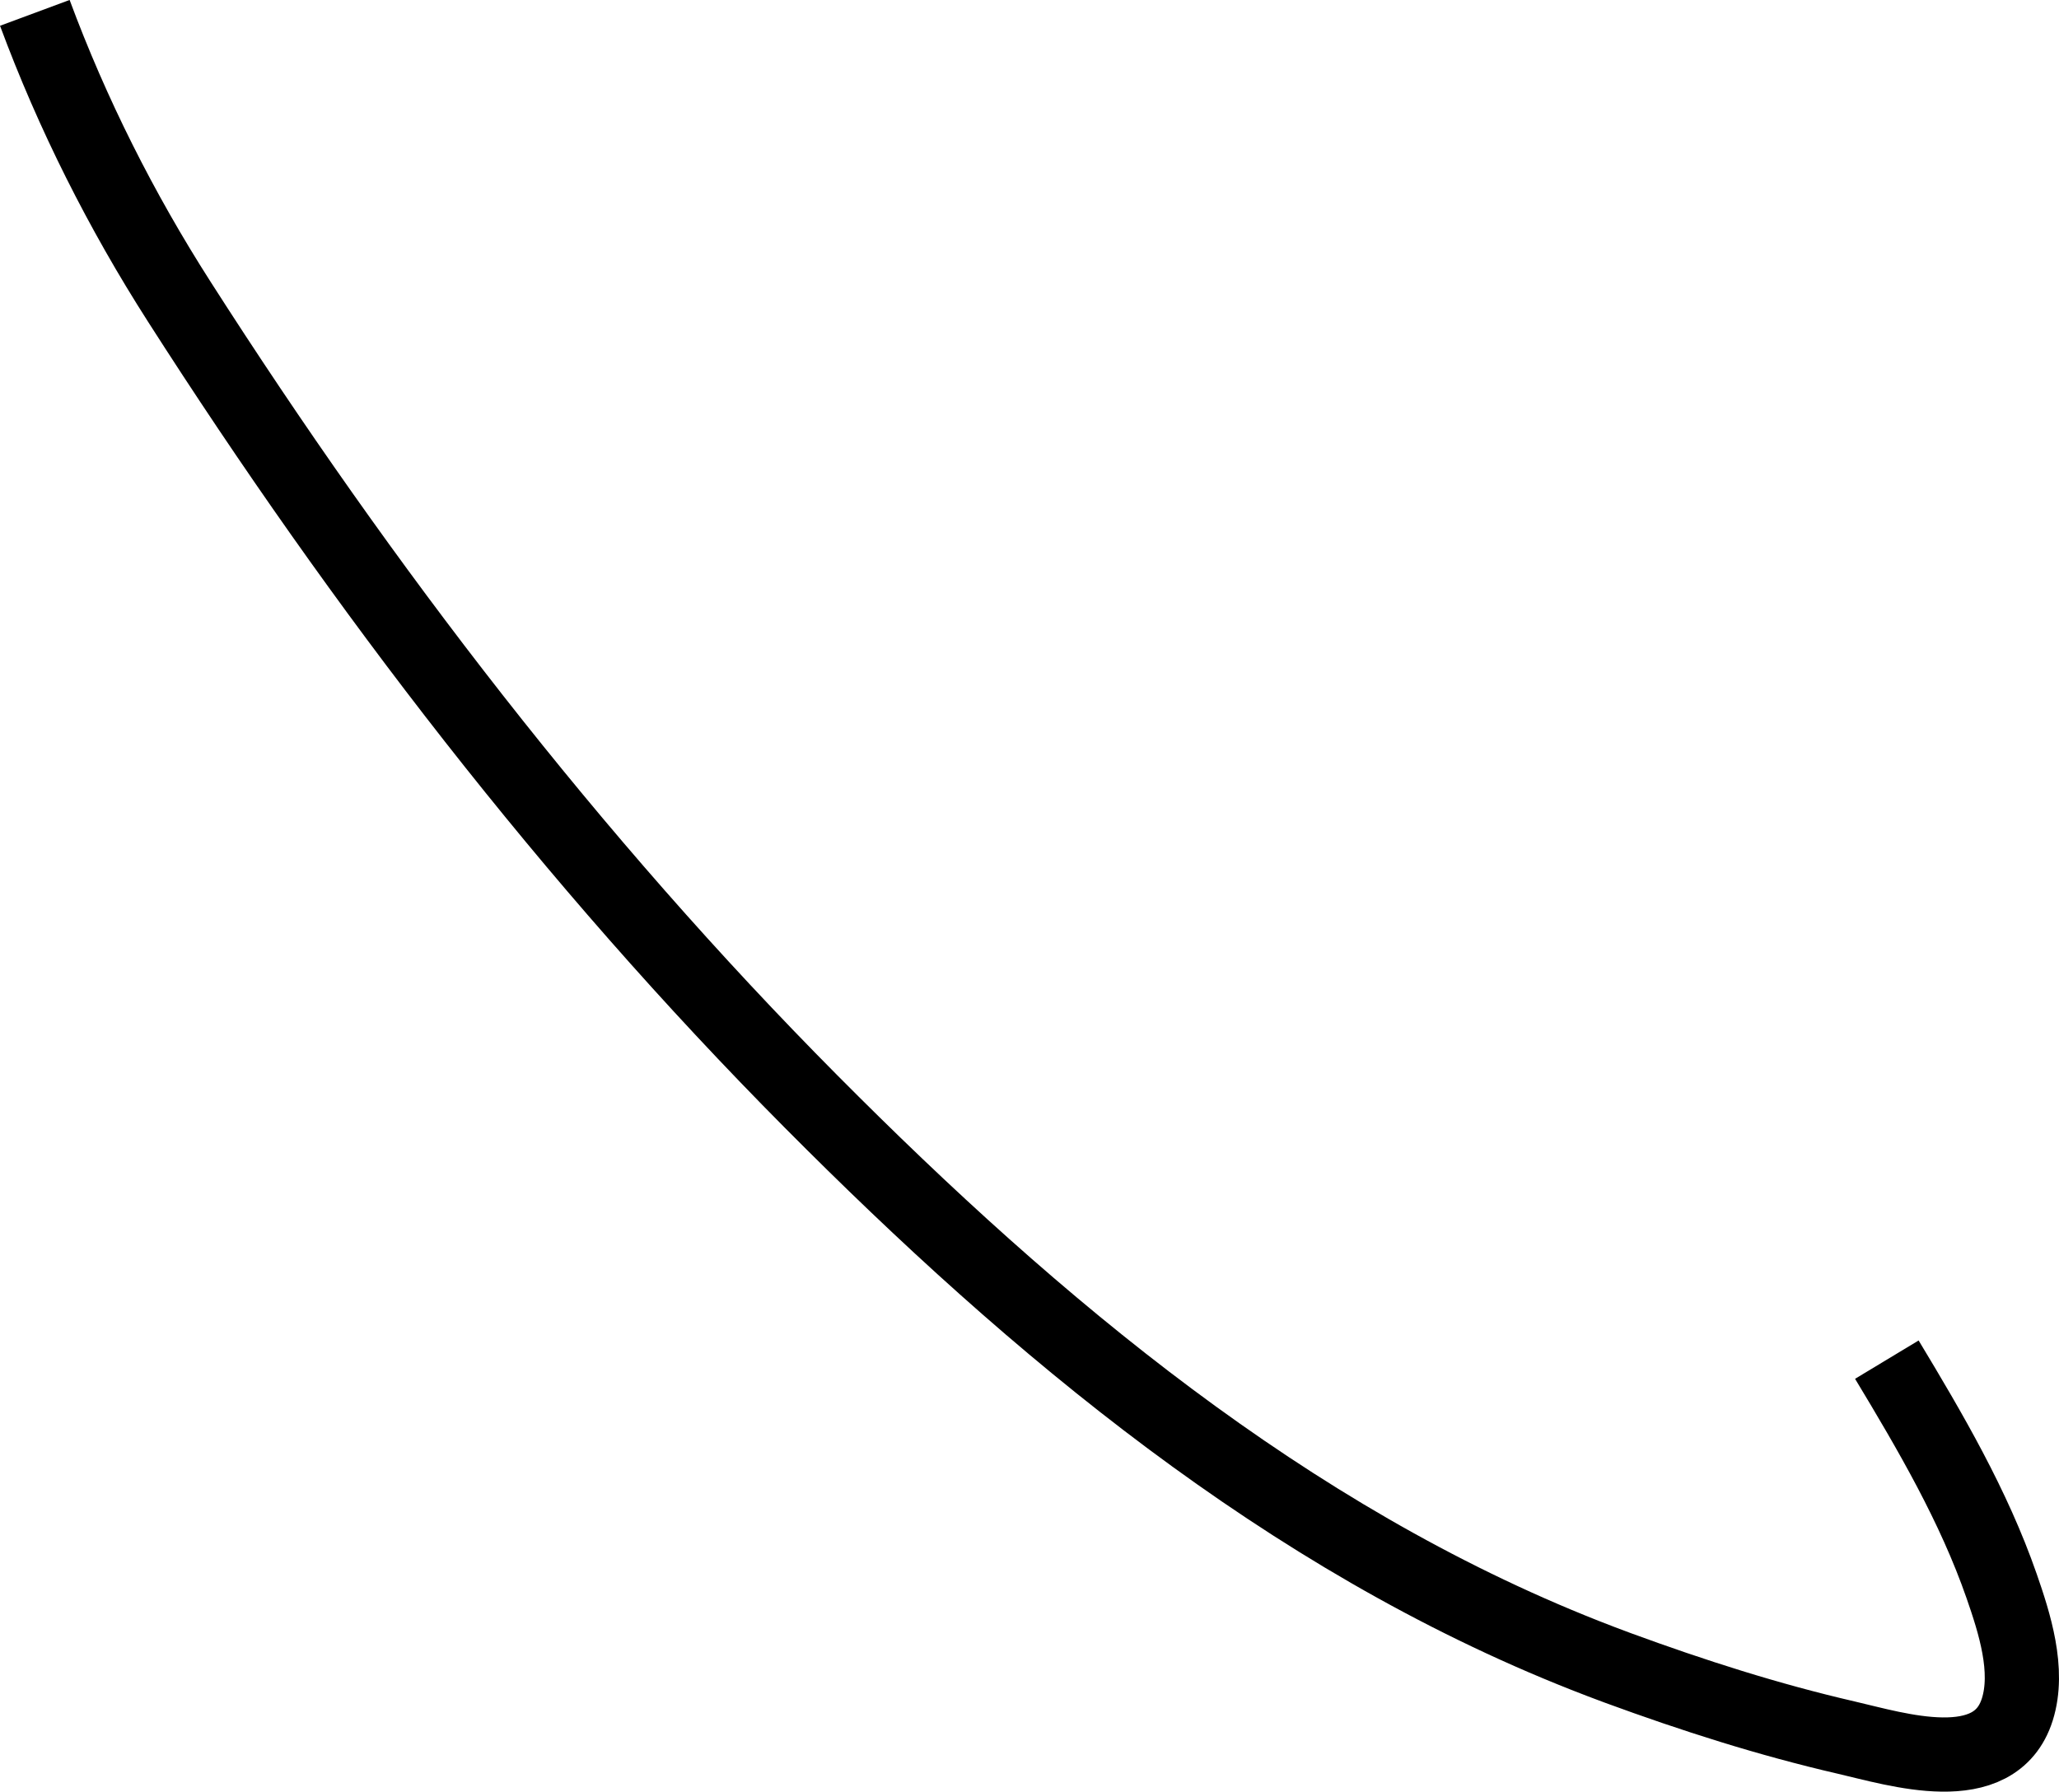 <?xml version="1.0" encoding="UTF-8"?>
<svg id="Layer_2" data-name="Layer 2" xmlns="http://www.w3.org/2000/svg" viewBox="0 0 332.86 289.67">
  <defs>
    <style>
      .cls-1 {
        fill: none;
        stroke: #000;
        stroke-miterlimit: 10;
        stroke-width: 12px;
      }
    </style>
  </defs>
  <g id="Layer_1-2" data-name="Layer 1">
    <path class="cls-1" d="M5.63,2.08c6.06,16.34,13.96,32.03,23.36,46.71,29.66,46.36,63.33,90.24,102.15,129.32,36.21,36.45,76.8,70.46,125.09,89.52,1.77,.7,3.55,1.38,5.34,2.04,12.07,4.43,24.34,8.36,36.87,11.25,8.12,1.87,24.05,6.96,27.68-4.54,2-6.34-.46-13.98-2.54-19.97-4.5-12.94-11.5-24.9-18.55-36.59"/>
  </g>
</svg>